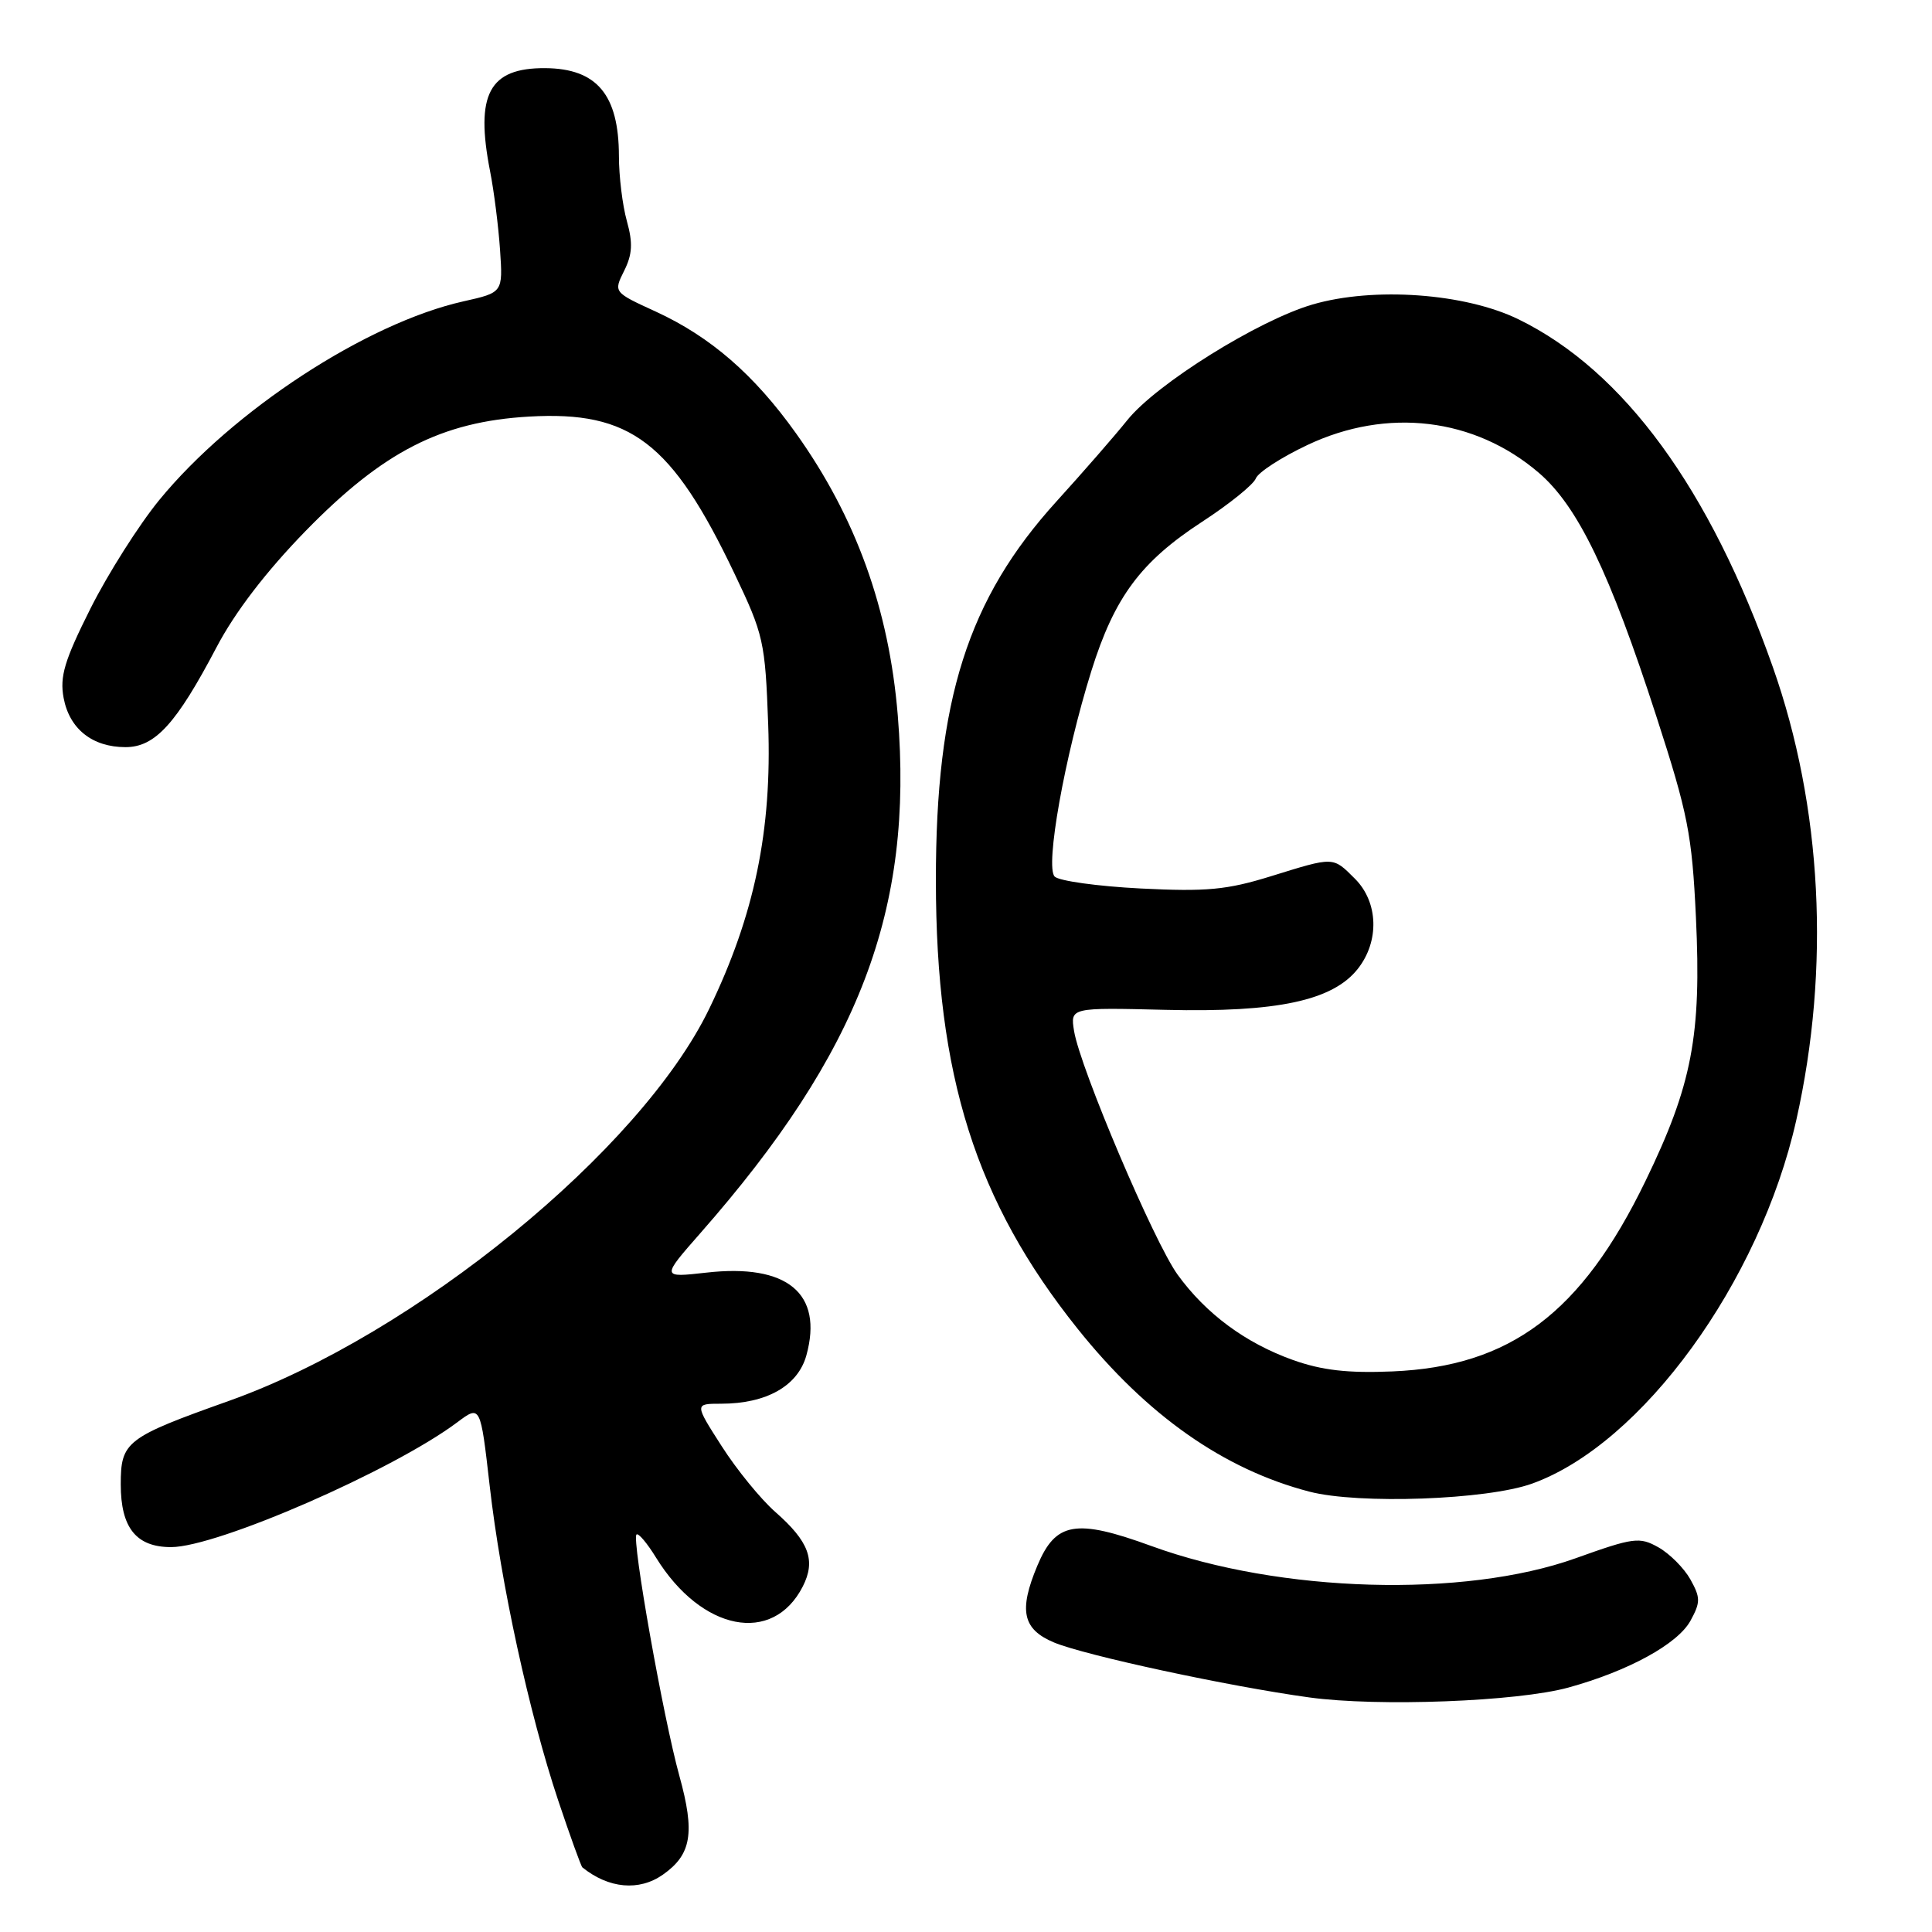 <?xml version="1.0" encoding="UTF-8" standalone="no"?>
<!DOCTYPE svg PUBLIC "-//W3C//DTD SVG 1.1//EN" "http://www.w3.org/Graphics/SVG/1.1/DTD/svg11.dtd" >
<svg xmlns="http://www.w3.org/2000/svg" xmlns:xlink="http://www.w3.org/1999/xlink" version="1.1" viewBox="0 0 256 256">
 <g >
 <path fill="currentColor"
d=" M 87.84 248.40 C 91.63 245.74 92.11 242.86 90.02 235.31 C 87.88 227.58 83.69 203.98 84.34 203.33 C 84.58 203.09 85.75 204.47 86.94 206.41 C 92.96 216.14 102.40 217.99 106.37 210.22 C 108.13 206.77 107.21 204.27 102.72 200.33 C 100.80 198.64 97.61 194.73 95.63 191.63 C 92.02 186.00 92.02 186.00 95.54 186.00 C 101.57 186.00 105.73 183.64 106.85 179.59 C 109.11 171.38 104.31 167.41 93.59 168.63 C 87.62 169.30 87.62 169.30 92.80 163.40 C 113.90 139.39 121.07 120.57 118.96 94.79 C 117.80 80.70 113.41 68.53 105.47 57.41 C 99.94 49.65 94.14 44.62 86.90 41.29 C 81.29 38.72 81.29 38.72 82.70 35.89 C 83.79 33.71 83.88 32.21 83.06 29.28 C 82.48 27.20 82.01 23.33 82.01 20.68 C 82.00 12.55 79.09 9.08 72.25 9.03 C 64.81 8.98 62.94 12.48 64.94 22.70 C 65.46 25.34 66.05 30.03 66.26 33.13 C 66.64 38.76 66.64 38.76 61.41 39.93 C 48.56 42.81 30.82 54.40 21.10 66.26 C 18.41 69.55 14.31 76.01 11.99 80.63 C 8.54 87.51 7.90 89.64 8.43 92.48 C 9.20 96.59 12.24 99.00 16.63 99.00 C 20.55 99.00 23.36 95.91 28.69 85.77 C 31.14 81.10 35.27 75.72 40.50 70.35 C 50.77 59.83 58.49 55.87 70.10 55.20 C 83.57 54.42 89.02 58.59 97.32 76.00 C 101.19 84.11 101.39 85.02 101.79 96.00 C 102.30 110.04 99.98 121.26 93.97 133.68 C 84.91 152.41 54.99 176.84 30.35 185.62 C 16.70 190.48 16.00 191.02 16.00 196.69 C 16.00 202.44 18.05 205.00 22.67 205.00 C 28.77 205.00 52.07 194.84 60.58 188.47 C 63.66 186.16 63.66 186.16 64.88 196.83 C 66.36 209.82 70.10 226.98 73.96 238.56 C 75.55 243.30 76.99 247.29 77.17 247.44 C 80.66 250.25 84.68 250.62 87.84 248.40 Z  M 207.82 223.61 C 215.77 221.42 222.31 217.84 224.00 214.75 C 225.34 212.30 225.33 211.70 223.98 209.27 C 223.14 207.78 221.24 205.87 219.75 205.03 C 217.24 203.62 216.47 203.72 208.77 206.48 C 194.00 211.76 169.59 211.06 152.58 204.86 C 142.54 201.20 139.88 201.66 137.45 207.47 C 134.96 213.42 135.50 215.89 139.67 217.64 C 143.78 219.35 162.79 223.45 173.50 224.92 C 182.61 226.17 201.06 225.47 207.82 223.61 Z  M 203.00 196.59 C 217.58 191.36 233.20 169.87 238.02 148.41 C 242.55 128.25 241.44 106.91 234.91 88.39 C 226.57 64.75 215.15 49.13 201.23 42.32 C 194.14 38.85 182.02 37.98 173.91 40.35 C 166.72 42.45 153.26 50.85 149.39 55.65 C 147.69 57.77 143.46 62.62 139.99 66.44 C 128.24 79.38 123.99 92.74 124.01 116.70 C 124.02 142.55 129.29 159.19 142.80 176.08 C 151.98 187.55 162.16 194.70 173.50 197.65 C 180.03 199.35 197.02 198.74 203.00 196.59 Z  M 171.33 180.21 C 165.04 177.96 159.80 174.09 156.04 168.90 C 152.92 164.59 143.13 141.54 142.32 136.62 C 141.82 133.50 141.82 133.50 154.45 133.81 C 169.22 134.17 176.61 132.59 179.93 128.36 C 182.80 124.71 182.64 119.55 179.55 116.45 C 176.57 113.48 176.85 113.49 168.36 116.12 C 162.58 117.91 159.87 118.17 151.15 117.73 C 145.46 117.44 140.33 116.73 139.75 116.15 C 138.46 114.86 141.07 100.23 144.61 88.91 C 147.67 79.13 151.15 74.44 159.27 69.15 C 162.88 66.80 166.09 64.21 166.40 63.40 C 166.71 62.59 169.78 60.60 173.23 58.97 C 183.81 53.96 195.37 55.35 203.88 62.63 C 209.06 67.06 213.30 75.84 219.47 94.90 C 223.66 107.83 224.20 110.54 224.72 121.56 C 225.46 137.24 224.21 143.76 218.03 156.50 C 209.55 173.99 200.15 181.06 184.50 181.72 C 178.58 181.97 175.16 181.57 171.33 180.21 Z "/>
</g>
</svg>